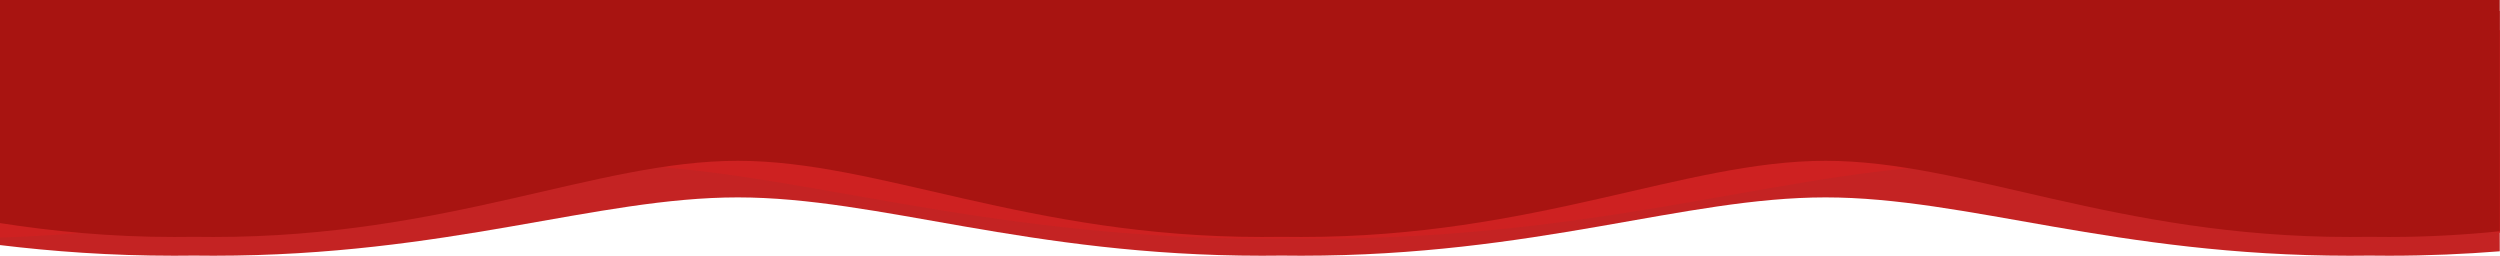 <?xml version="1.0" encoding="utf-8"?>
<!-- Generator: Adobe Illustrator 24.0.0, SVG Export Plug-In . SVG Version: 6.00 Build 0)  -->
<svg version="1.1" id="Layer_1" xmlns="http://www.w3.org/2000/svg" xmlns:xlink="http://www.w3.org/1999/xlink" x="0px" y="0px"
	 viewBox="0 0 1920 196.6" style="enable-background:new 0 0 1920 196.6;" xml:space="preserve">
<style type="text/css">
	.st0{fill:#C42323;}
	.st1{fill:#CE2121;}
	.st2{fill:#A81411;}
</style>
<path class="st0" d="M-0.2,188.2c40.6,4.9,84.8,8.2,133.9,8.2c5.1,0,10.2,0,15.2-0.1c5.1,0.1,10.1,0.1,15.2,0.1
	c179.8,0,294-44.8,402.5-44.8c108.5,0,222.7,44.8,402.5,44.8c5.1,0,10.2,0,15.2-0.1c5,0.1,10.1,0.1,15.2,0.1
	c179.8,0,294-44.8,402.5-44.8c108.5,0,222.7,44.8,402.5,44.8c5.1,0,10.2,0,15.2-0.1c5.1,0.1,10.1,0.1,15.2,0.1
	c30.1,0,58.3-1.3,84.9-3.4V8.4H-0.2V188.2z"/>
<path class="st1" d="M-0.2,182.5c200.8-7,334.7-56,462.4-56c137.5,0,282.3,56.8,510.2,56.8c6.5,0,12.9-0.1,19.3-0.1
	c6.4,0.1,12.8,0.1,19.3,0.1c227.9,0,372.6-56.8,510.2-56.8c113.7,0,232.4,38.8,398.9,52.3V23.2H-0.2V182.5z"/>
<path class="st2" d="M-0.2,171.3c40.6,6.3,84.8,10.7,133.9,10.7c5.1,0,10.2-0.1,15.2-0.1c5.1,0.1,10.1,0.1,15.2,0.1
	c179.8,0,294-58.5,402.5-58.5c108.5,0,222.7,58.5,402.5,58.5c5.1,0,10.2-0.1,15.2-0.1c5,0.1,10.1,0.1,15.2,0.1
	c179.8,0,294-58.5,402.5-58.5c108.5,0,222.7,58.5,402.5,58.5c5.1,0,10.2-0.1,15.2-0.1c5.1,0.1,10.1,0.1,15.2,0.1
	c30.1,0,58.3-1.7,84.9-4.4V0H-0.2V171.3z"/>
</svg>
